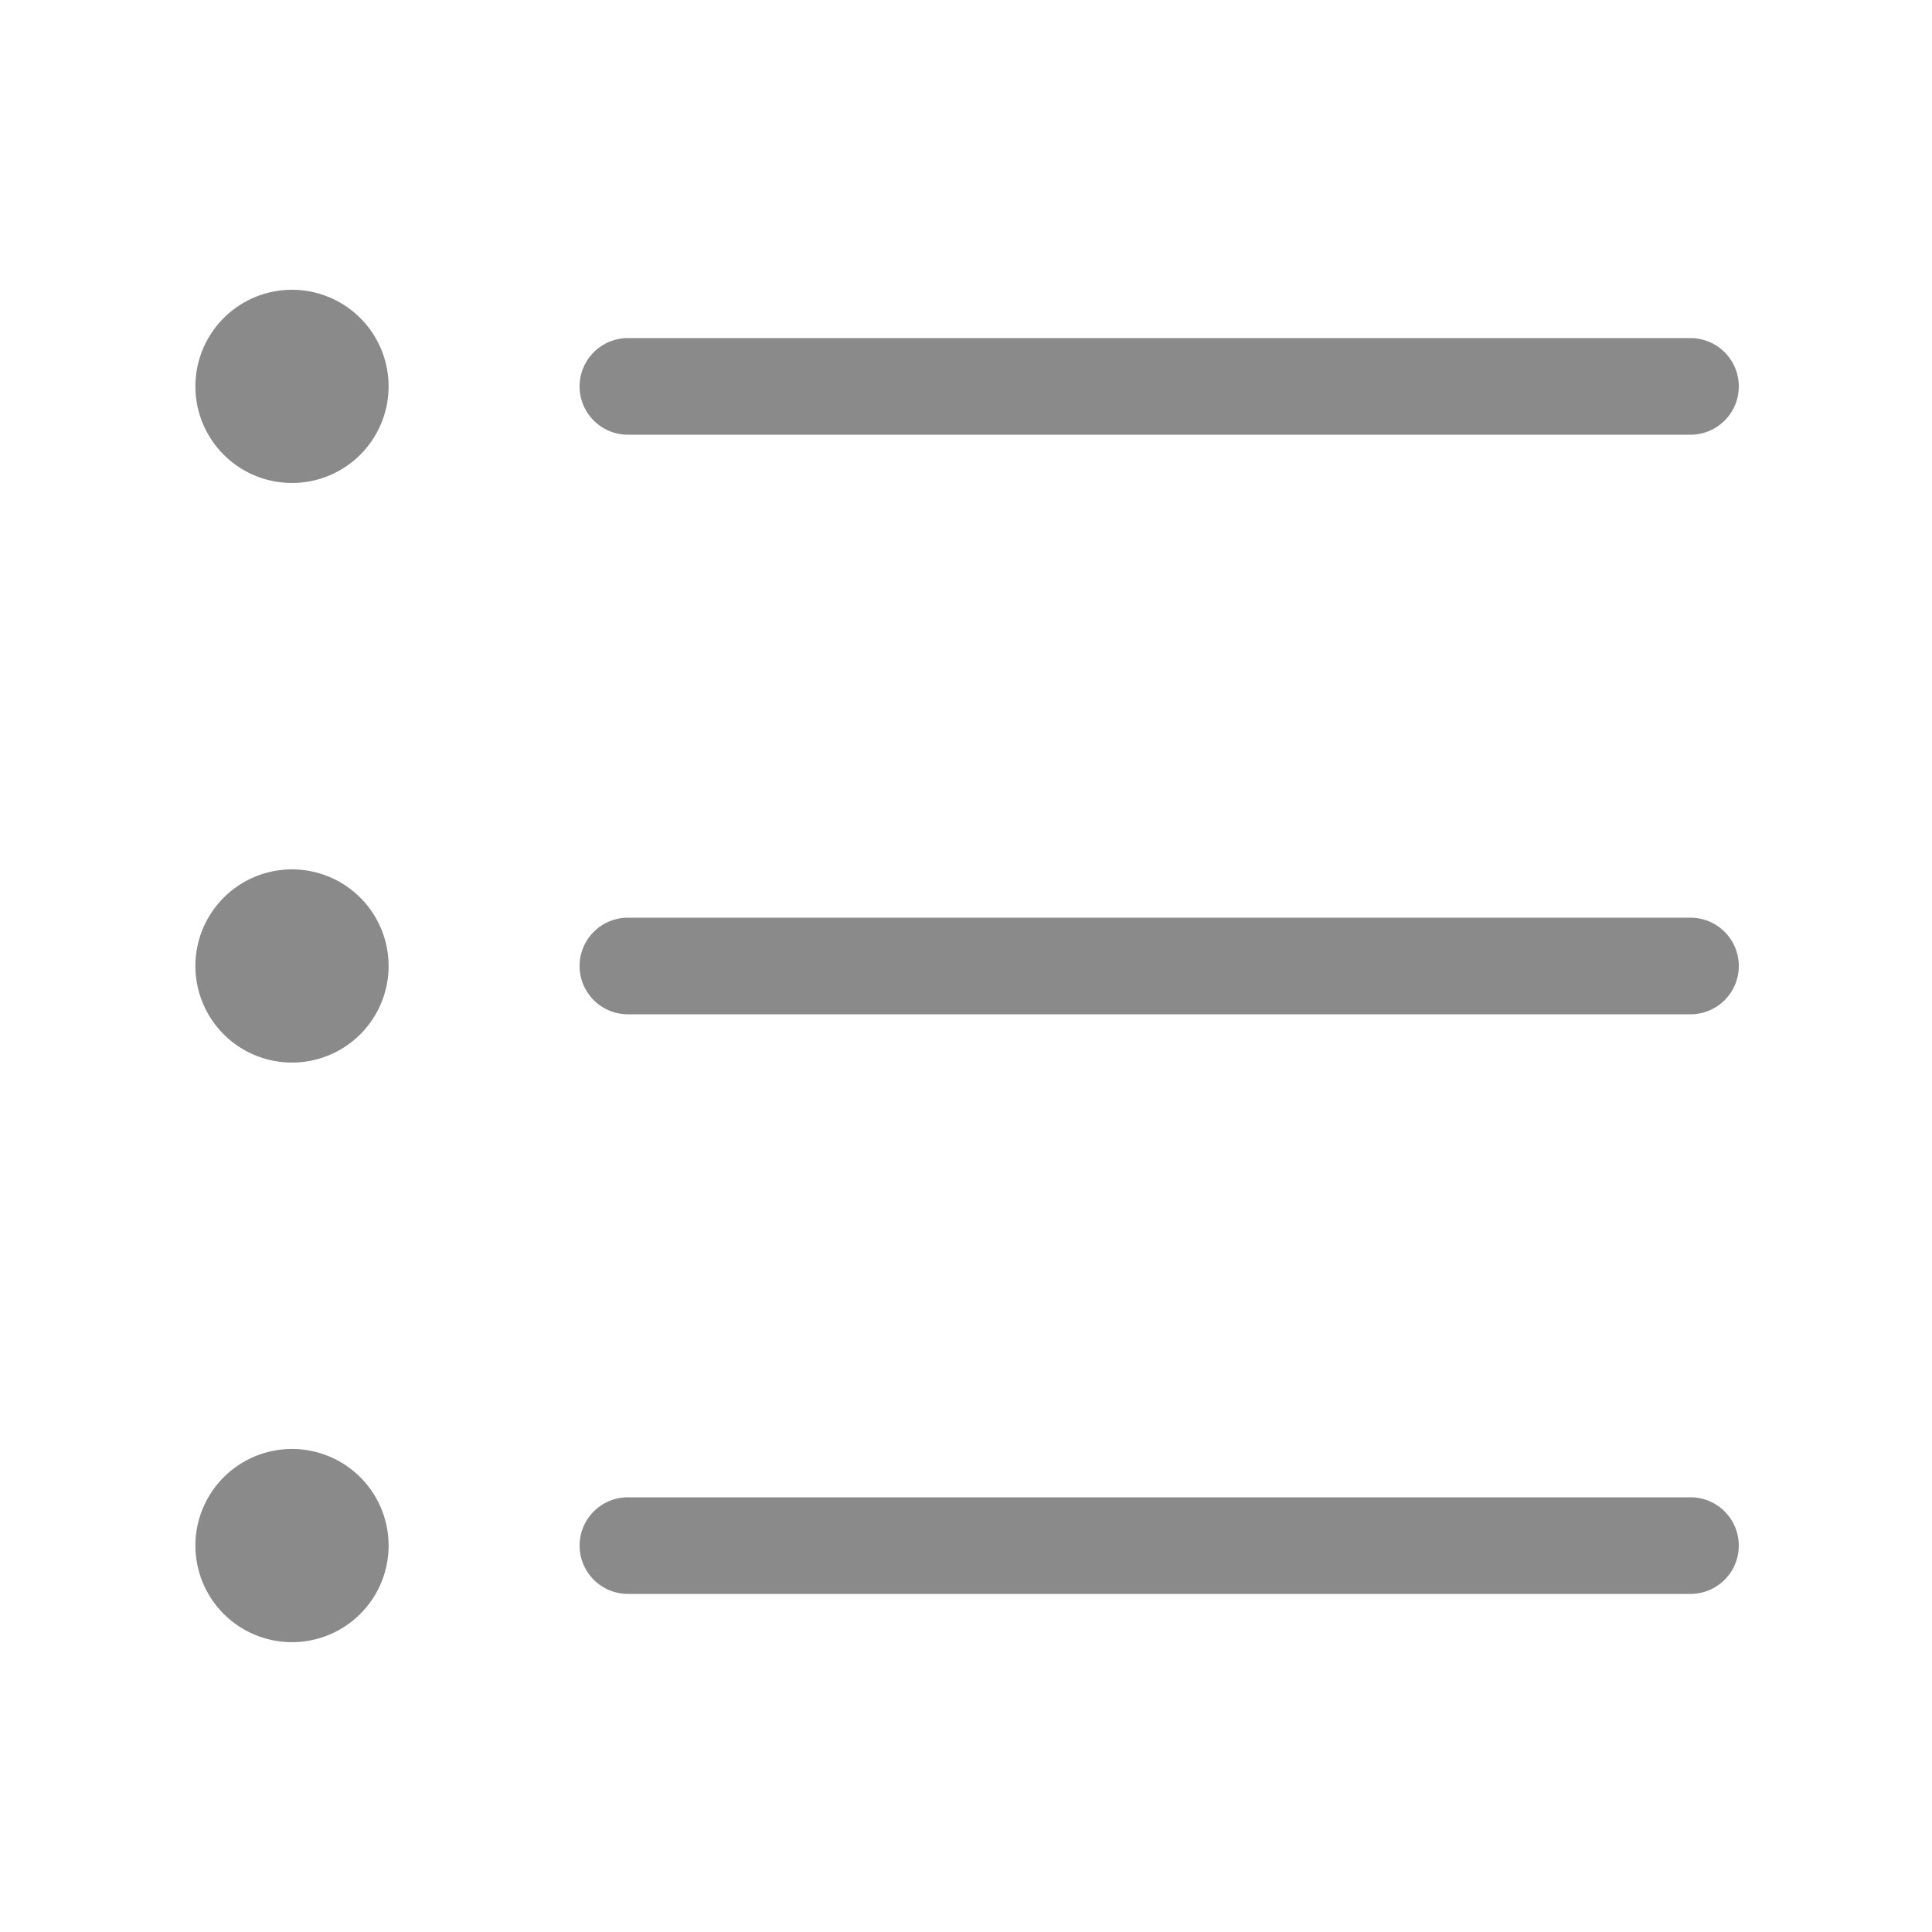 <?xml version="1.0" standalone="no"?><!DOCTYPE svg PUBLIC "-//W3C//DTD SVG 1.1//EN" "http://www.w3.org/Graphics/SVG/1.1/DTD/svg11.dtd"><svg class="icon" width="200px" height="200.00px" viewBox="0 0 1024 1024" version="1.1" xmlns="http://www.w3.org/2000/svg"><path fill="#8a8a8a" d="M153.6 153.6a51.2 51.2 0 1 1 0.026 102.374A51.2 51.2 0 0 1 153.6 153.6z m0 307.2a51.2 51.2 0 1 1 0.026 102.374A51.2 51.2 0 0 1 153.6 460.8z m0 307.2a51.2 51.2 0 1 1 0.026 102.374A51.2 51.2 0 0 1 153.6 768zM896 179.2H332.8a25.6 25.6 0 0 0 0 51.2h563.2a25.6 25.6 0 0 0 0-51.2z m0 307.2H332.8a25.6 25.6 0 0 0 0 51.2h563.2a25.6 25.6 0 0 0 0-51.2z m0 307.2H332.8a25.6 25.6 0 0 0 0 51.2h563.2a25.6 25.6 0 0 0 0-51.2z" /></svg>